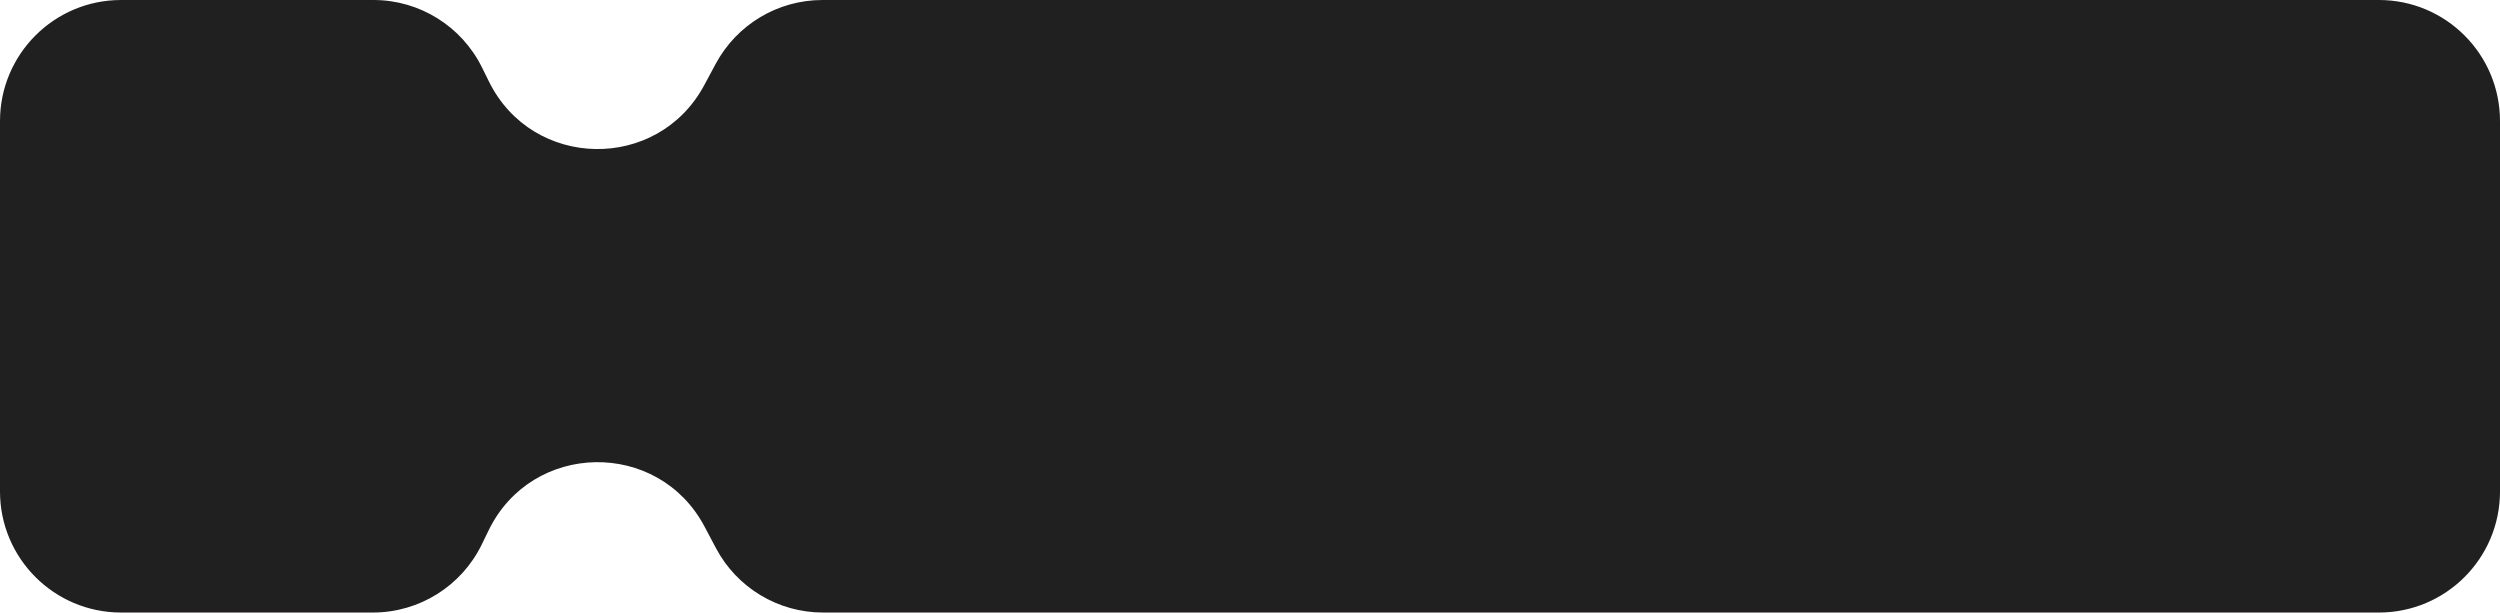 <svg width="351" height="86" viewBox="0 0 351 86" fill="none" xmlns="http://www.w3.org/2000/svg">
<path d="M351 69C351 78.389 343.389 86 334 86H193.5H115.541C109.241 86 103.458 82.516 100.513 76.947L98.923 73.942C92.416 61.636 74.685 61.94 68.603 74.462L67.649 76.427C64.805 82.282 58.867 86 52.357 86H17C7.611 86 0 78.389 0 69V17C0 7.611 7.611 0 17 0H52.431C58.903 0 64.813 3.675 67.676 9.479L68.648 11.447C74.763 23.843 92.328 24.147 98.869 11.971L100.489 8.955C103.452 3.44 109.205 0 115.465 0H193.5H334C343.389 0 351 7.611 351 17V69Z" fill="#212020"/>
</svg>

